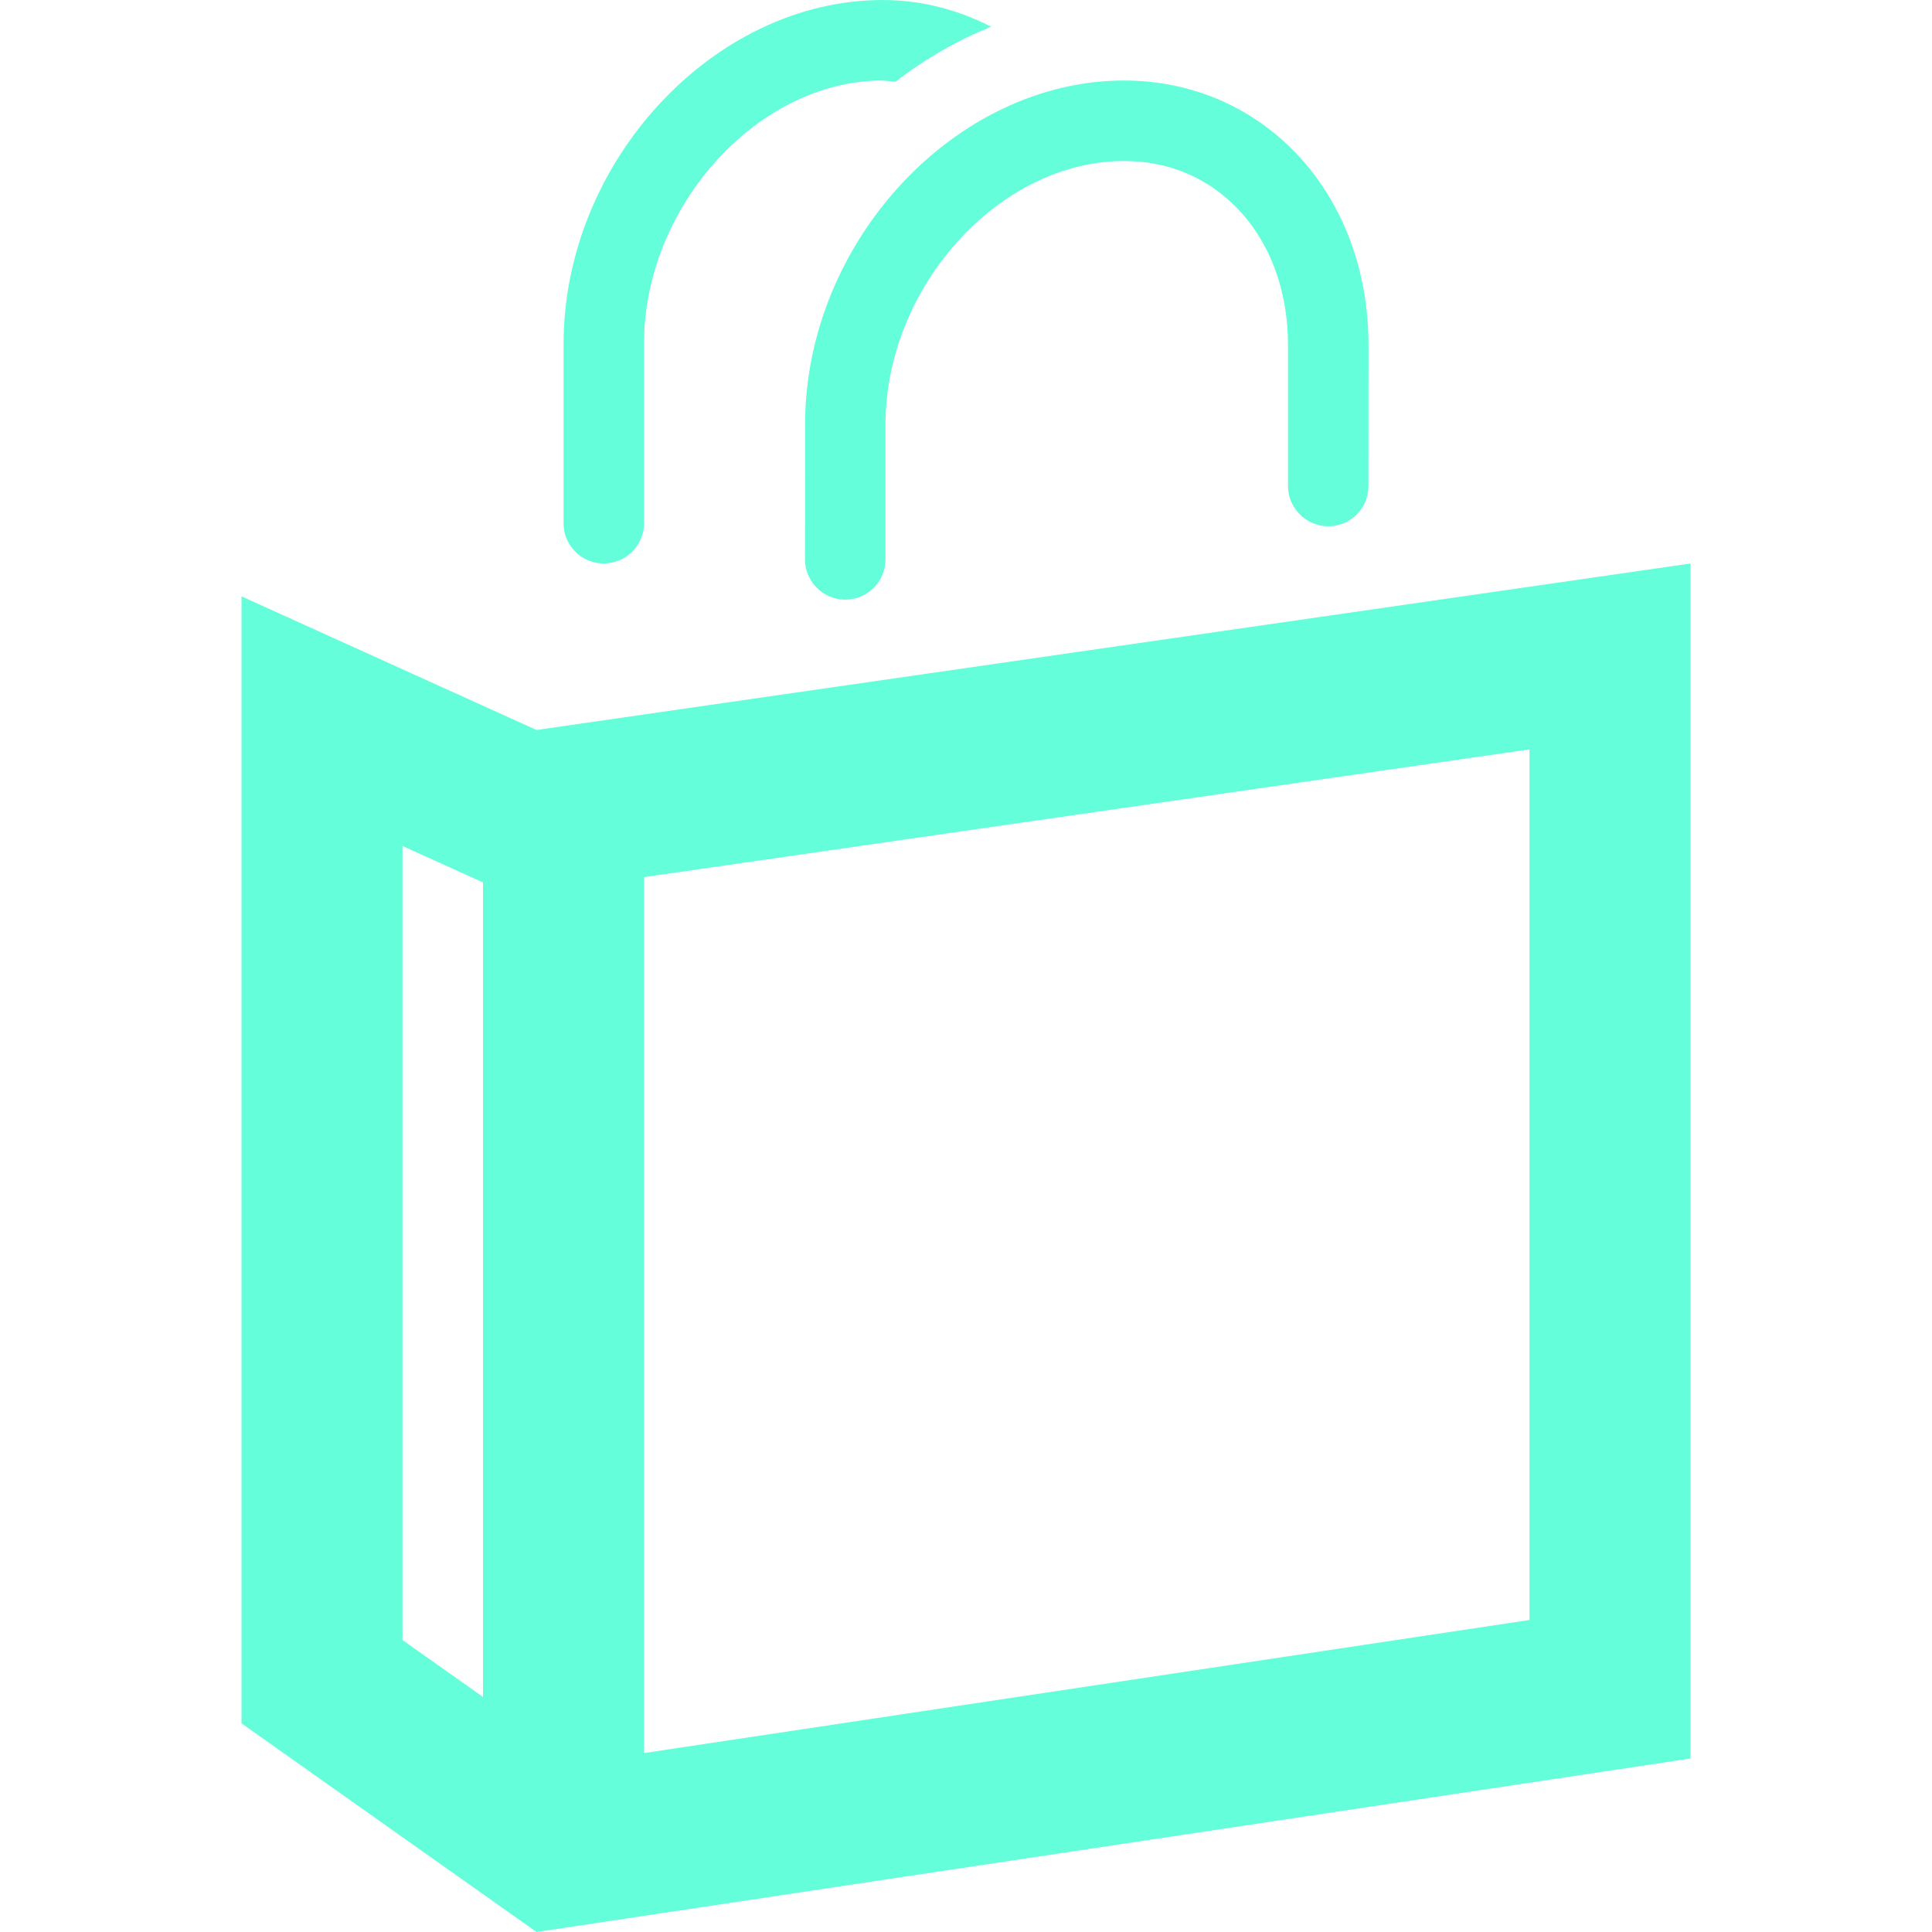 <svg xmlns="http://www.w3.org/2000/svg" width="50" height="50" fill="#64ffda" viewBox="0 0 24 24"><path d="M6.665 9.068l-3.665-1.66v14l3.665 2.592 14.335-2.155v-14.845l-14.335 2.068zm-1.665 1.441l1 .453v10.118l-1-.707v-9.864zm14 9.615l-11 1.653v-10.881l11-1.587v10.815zm-2-15.833l-.001 1.749c0 .246-.18.455-.423.492-.303.045-.576-.19-.576-.495v-1.746c.001-.691-.231-1.304-.653-1.726-.368-.37-.847-.565-1.384-.565-1.547 0-2.96 1.558-2.963 3.268v1.681c0 .247-.181.457-.425.494-.302.046-.575-.189-.575-.494l.001-1.683c.004-2.261 1.866-4.266 3.962-4.266 1.717 0 3.039 1.387 3.037 3.291zm-9.999 2.209v-2.235c.004-2.26 1.866-4.265 3.962-4.265.492 0 .944.125 1.35.332-.423.17-.822.4-1.188.683l-.162-.015c-1.547 0-2.961 1.558-2.963 3.268v2.232c0 .248-.182.458-.427.494-.3.045-.572-.187-.572-.494z"/></svg>